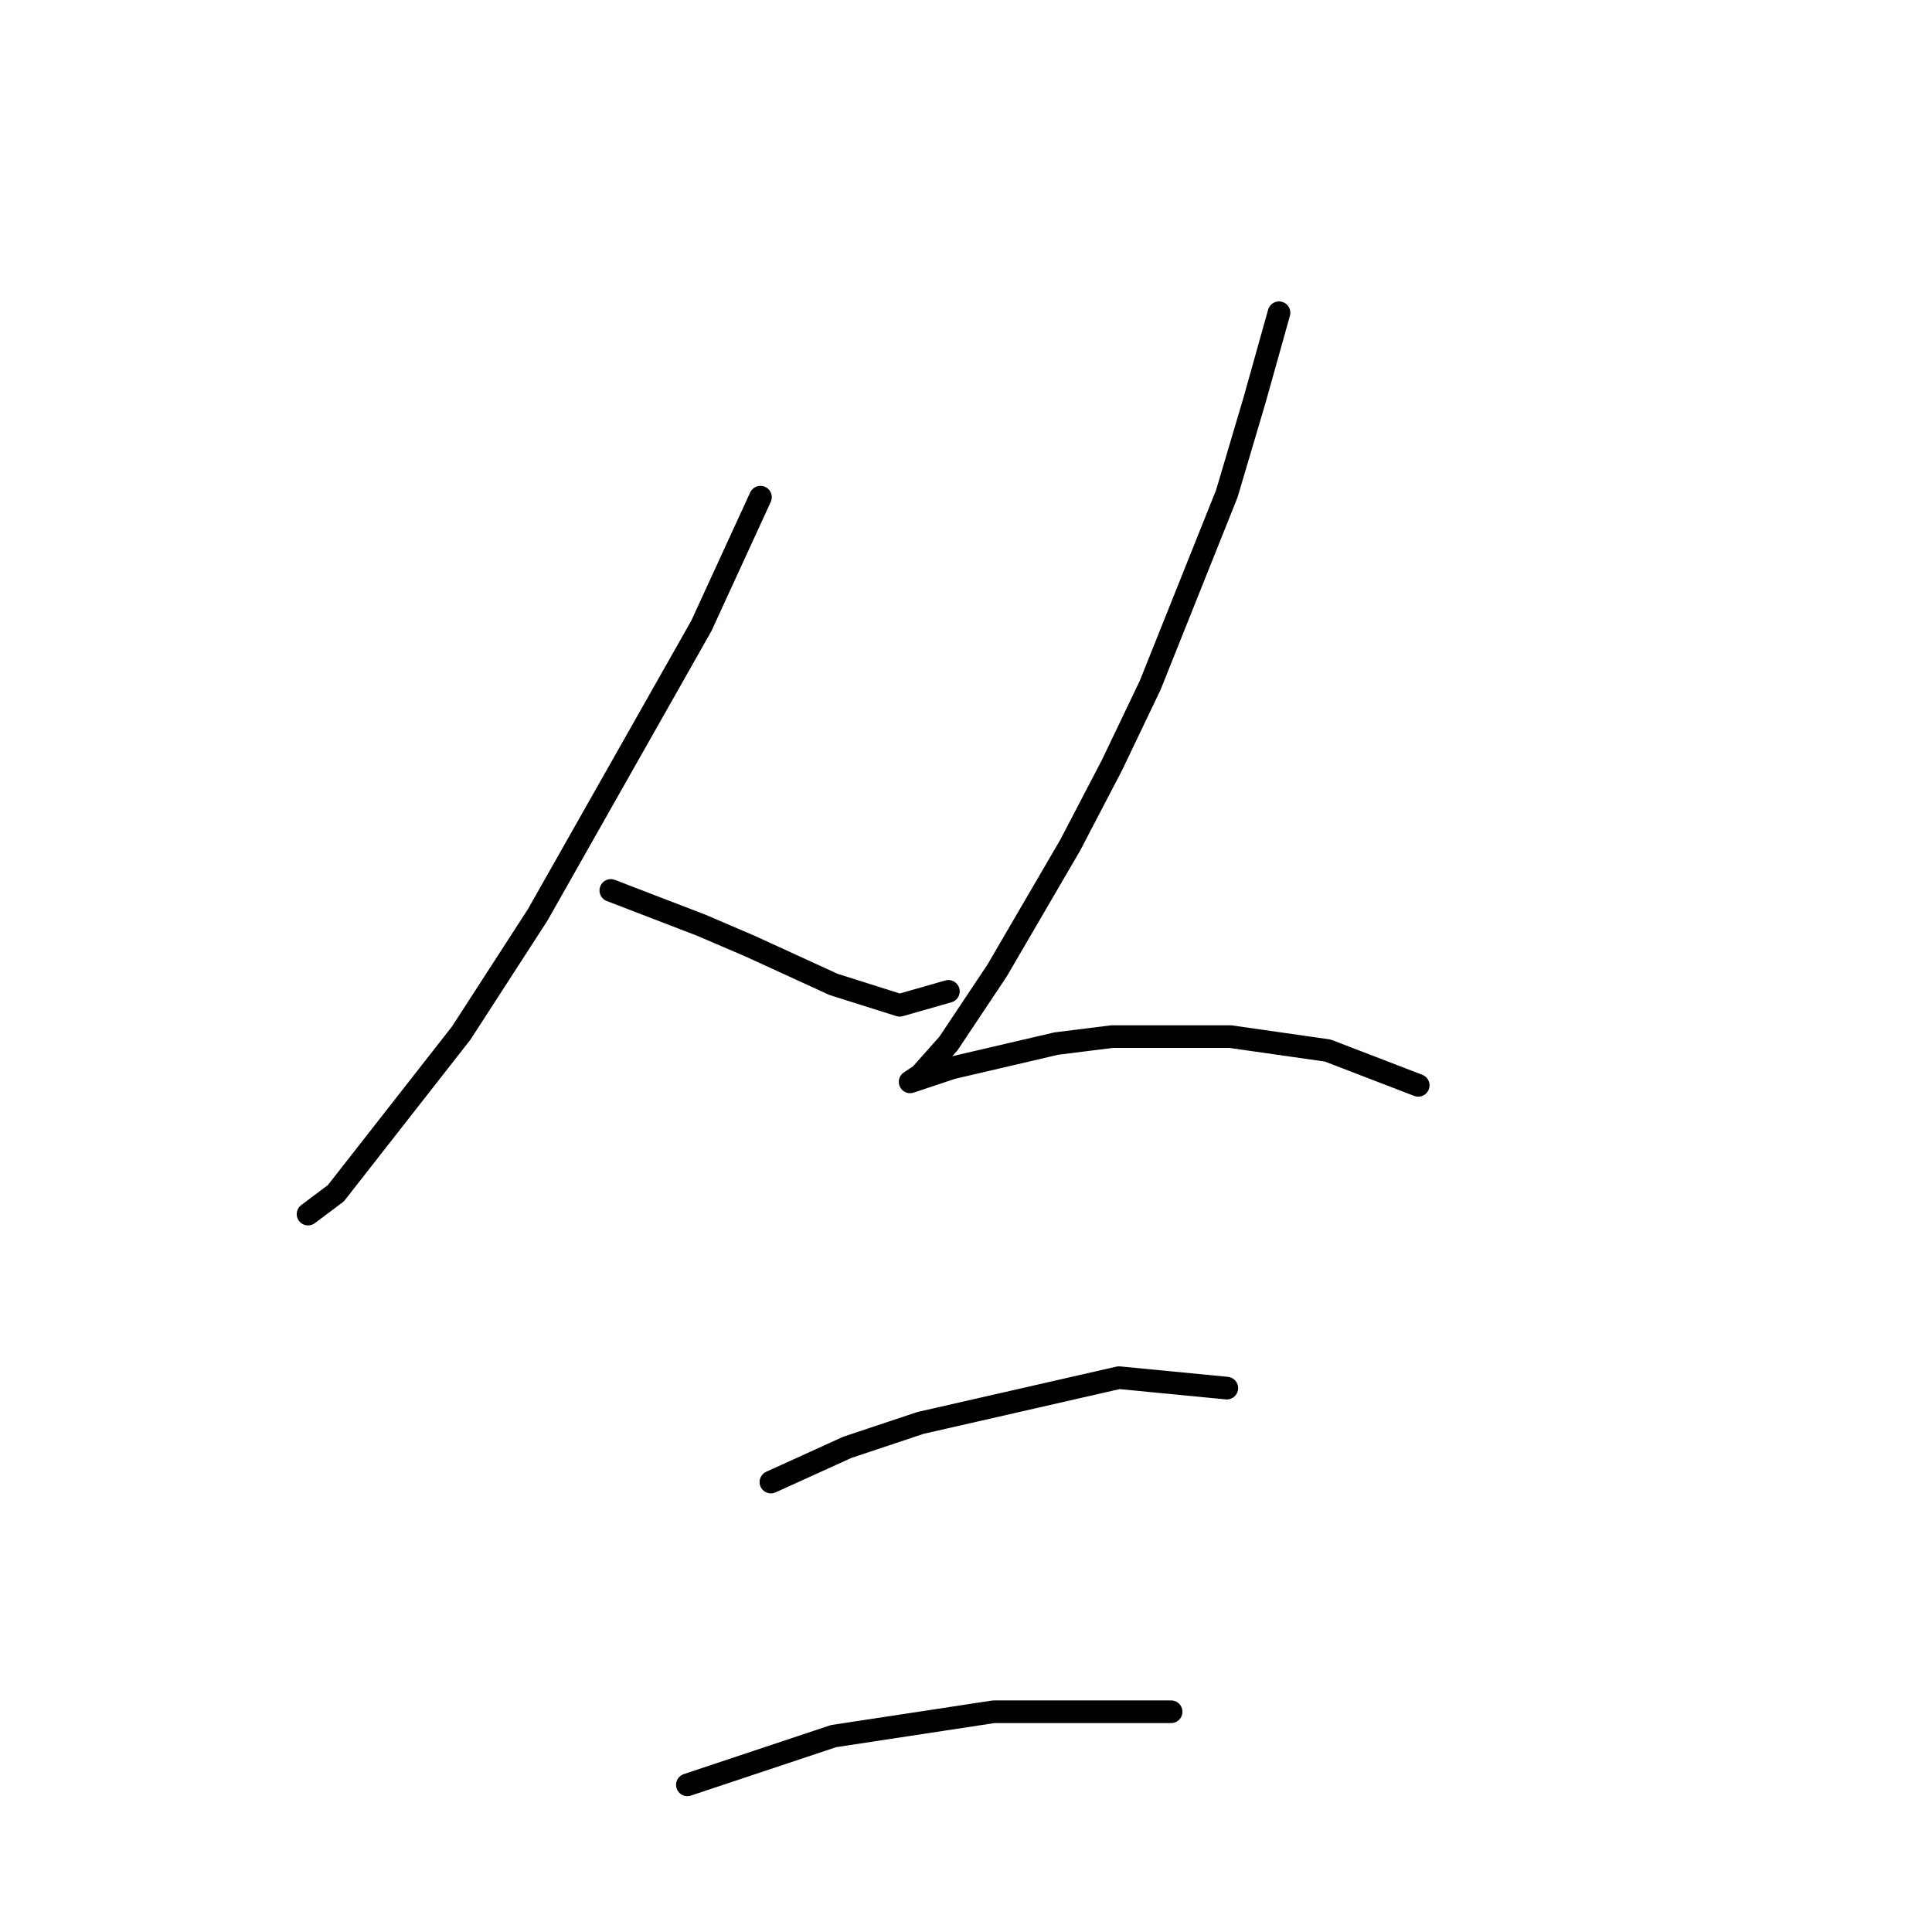 <?xml version="1.0" standalone="no"?>
    <svg width="256" height="256" xmlns="http://www.w3.org/2000/svg" version="1.1">
    <polyline stroke="black" stroke-width="3" stroke-linecap="round" fill="transparent" stroke-linejoin="round" points="100.766 65.88 92.927 82.942 71.253 121.217 61.108 136.896 44.507 158.108 40.818 160.875 40.818 160.875 " />
        <polyline stroke="black" stroke-width="3" stroke-linecap="round" fill="transparent" stroke-linejoin="round" points="80.937 117.989 92.927 122.6 99.383 125.367 110.45 130.44 119.212 133.206 125.668 131.362 125.668 131.362 " />
        <polyline stroke="black" stroke-width="3" stroke-linecap="round" fill="transparent" stroke-linejoin="round" points="169.476 41.44 166.248 52.968 162.559 65.419 152.414 90.782 147.341 101.388 141.807 111.994 132.124 128.595 125.668 138.279 121.978 142.429 120.595 143.351 126.129 141.507 139.963 138.279 147.341 137.357 163.02 137.357 175.932 139.201 187.921 143.813 187.921 143.813 " />
        <polyline stroke="black" stroke-width="3" stroke-linecap="round" fill="transparent" stroke-linejoin="round" points="102.15 196.382 112.295 191.771 121.978 188.543 148.263 182.548 162.559 183.932 162.559 183.932 " />
        <polyline stroke="black" stroke-width="3" stroke-linecap="round" fill="transparent" stroke-linejoin="round" points="91.082 236.501 100.766 233.273 110.45 230.045 131.662 226.817 155.18 226.817 155.18 226.817 " />
        </svg>